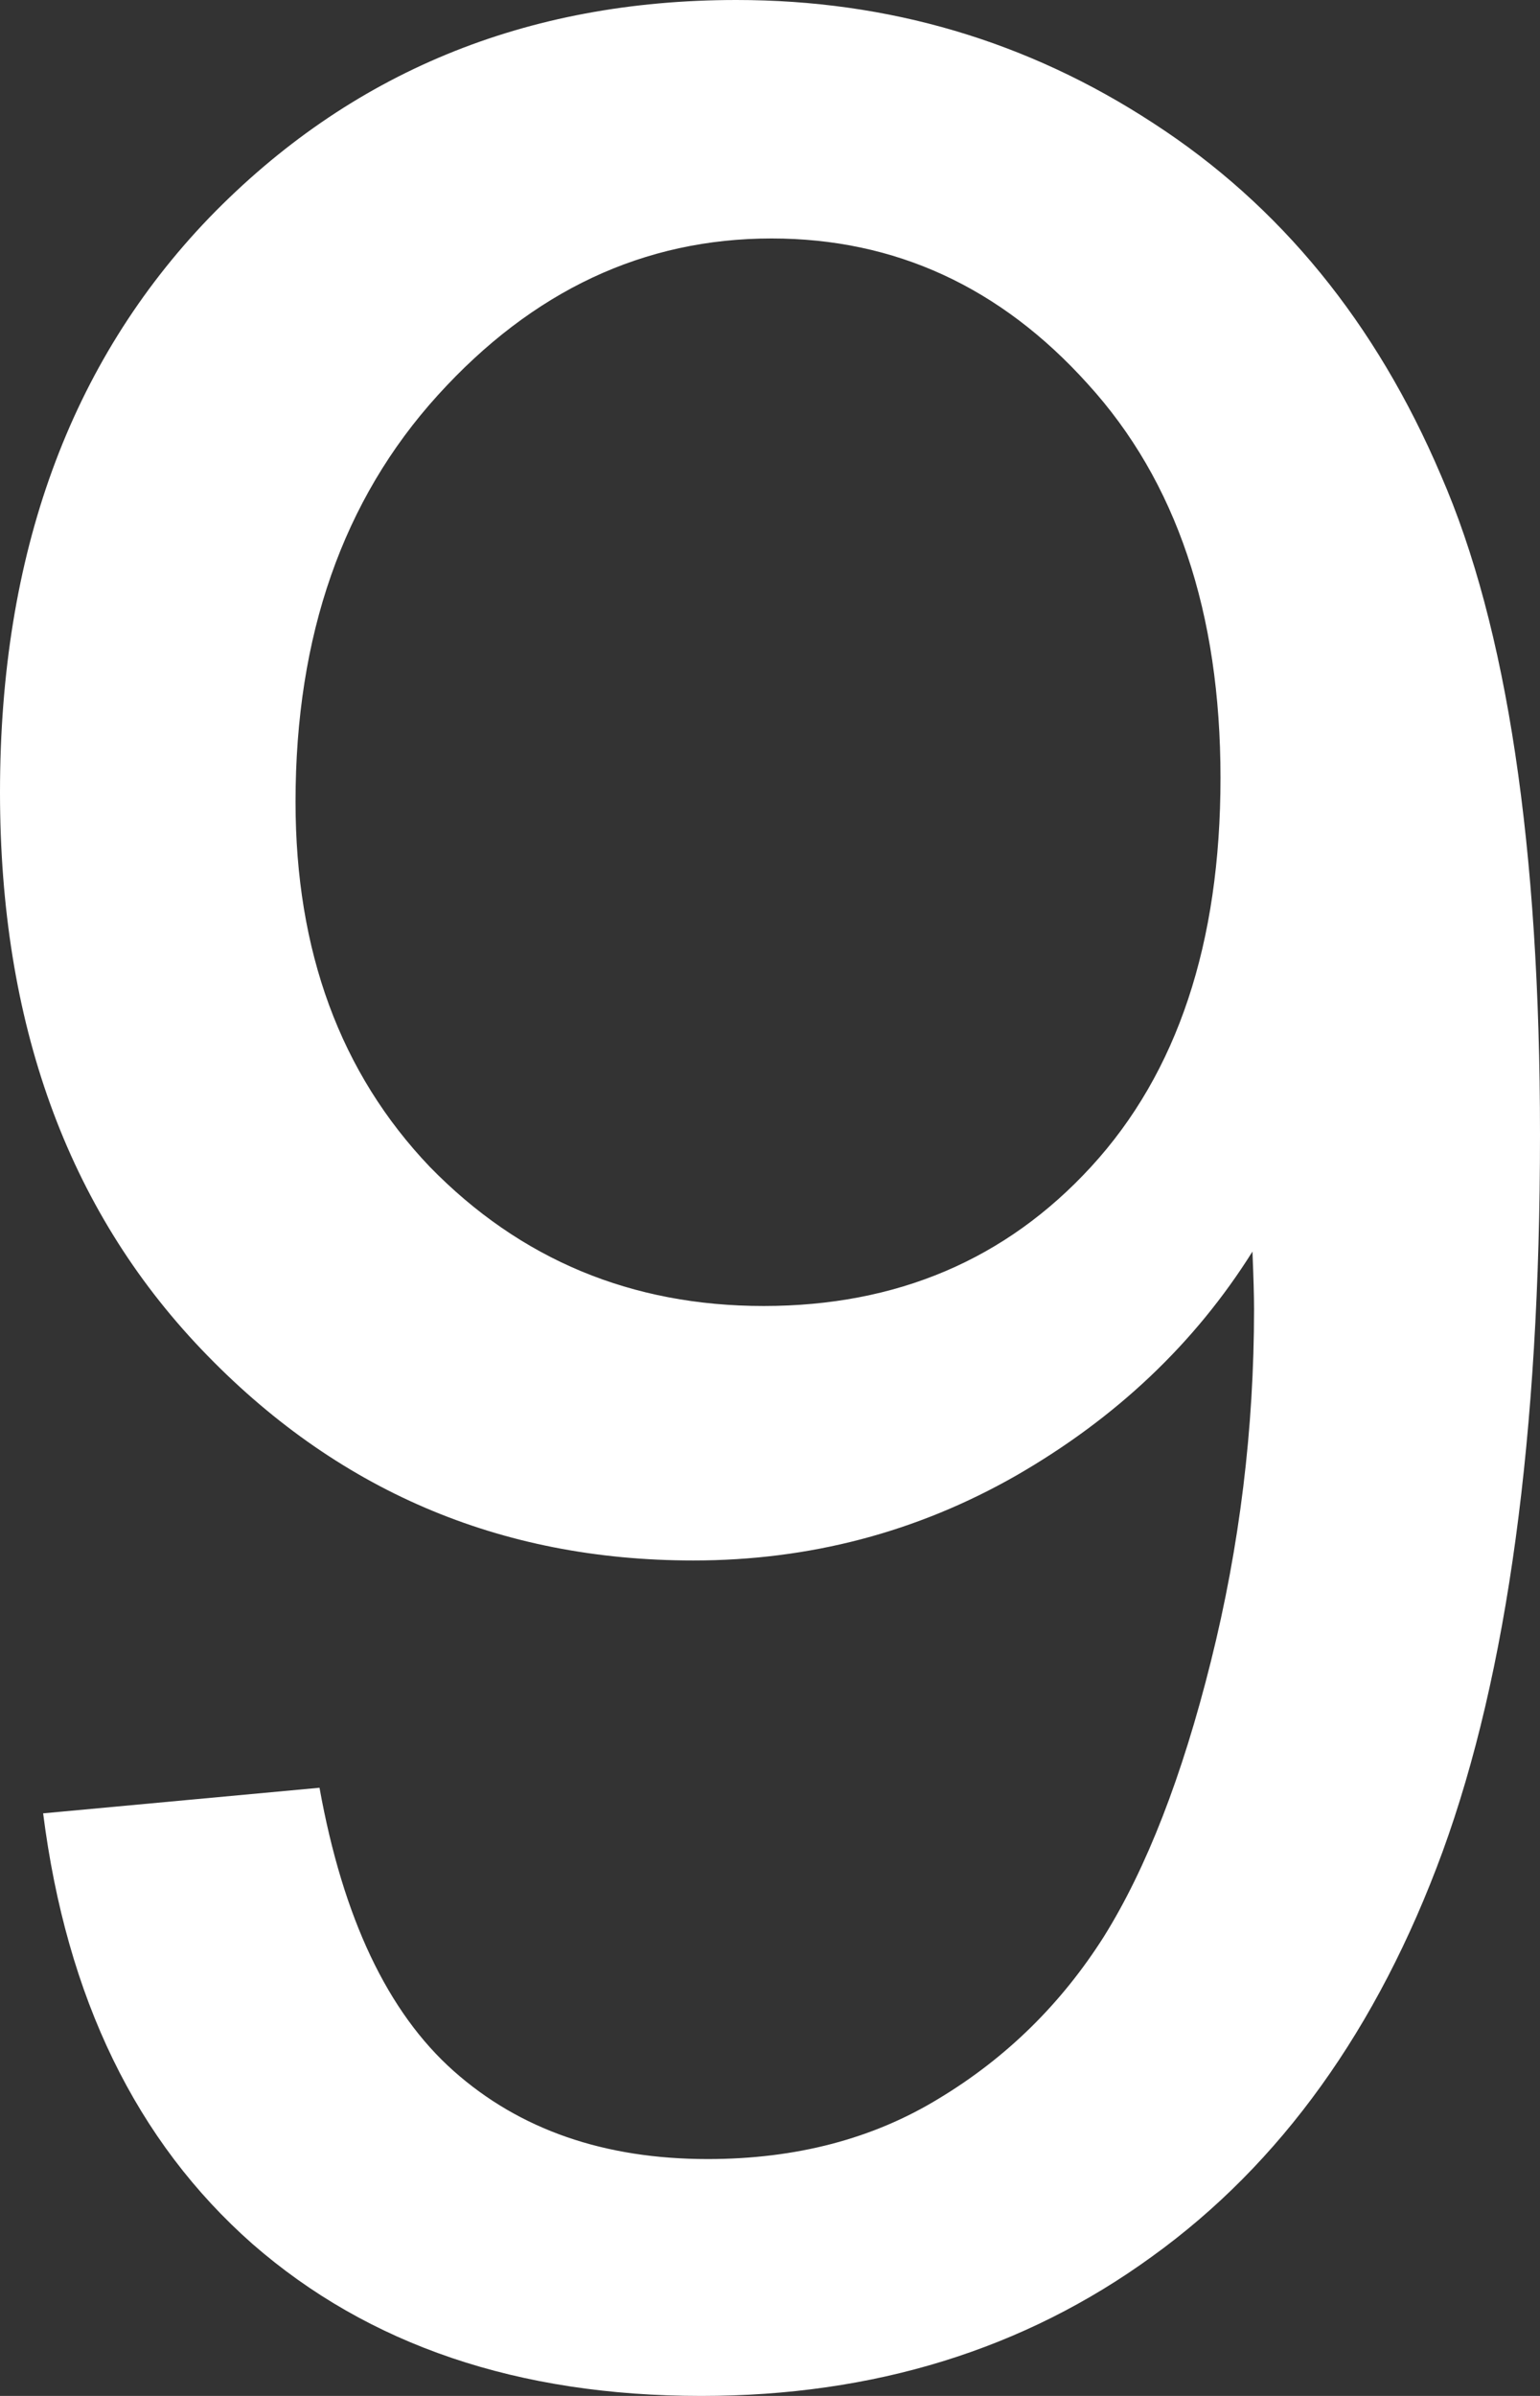 <svg width="108" height="168" viewBox="0 0 108 168" fill="none" xmlns="http://www.w3.org/2000/svg">
<rect x="0" y="0" width="108" height="168" fill="#333333" stroke="none"/>
<path d="M3.025 127.15L22.407 125.355C24.05 134.482 27.187 141.104 31.817 145.218C36.448 149.333 42.386 151.391 49.631 151.391C55.83 151.391 61.245 149.969 65.876 147.126C70.581 144.283 74.427 140.505 77.415 135.792C80.403 131.003 82.905 124.569 84.921 116.489C86.938 108.409 87.946 100.179 87.946 91.8C87.946 90.902 87.909 89.555 87.834 87.76C83.801 94.194 78.274 99.431 71.253 103.471C64.307 107.436 56.764 109.419 48.622 109.419C35.029 109.419 23.527 104.481 14.116 94.605C4.705 84.73 0 71.711 0 55.551C0 38.867 4.892 25.438 14.676 15.262C24.535 5.088 36.859 0 51.647 0C62.328 0 72.075 2.88 80.888 8.641C89.776 14.402 96.498 22.632 101.054 33.331C105.685 43.955 108 59.367 108 79.567C108 100.591 105.722 117.349 101.166 129.844C96.61 142.263 89.813 151.727 80.776 158.236C71.813 164.745 61.282 168 49.183 168C36.336 168 25.842 164.446 17.701 157.339C9.56 150.156 4.668 140.094 3.025 127.15ZM85.593 54.541C85.593 42.945 82.494 33.742 76.295 26.934C70.17 20.126 62.776 16.721 54.112 16.721C45.149 16.721 37.344 20.387 30.697 27.719C24.05 35.051 20.726 44.553 20.726 56.224C20.726 66.699 23.863 75.228 30.137 81.812C36.486 88.321 44.291 91.575 53.552 91.575C62.888 91.575 70.544 88.321 76.519 81.812C82.569 75.228 85.593 66.138 85.593 54.541Z" fill="white"/>
</svg>
